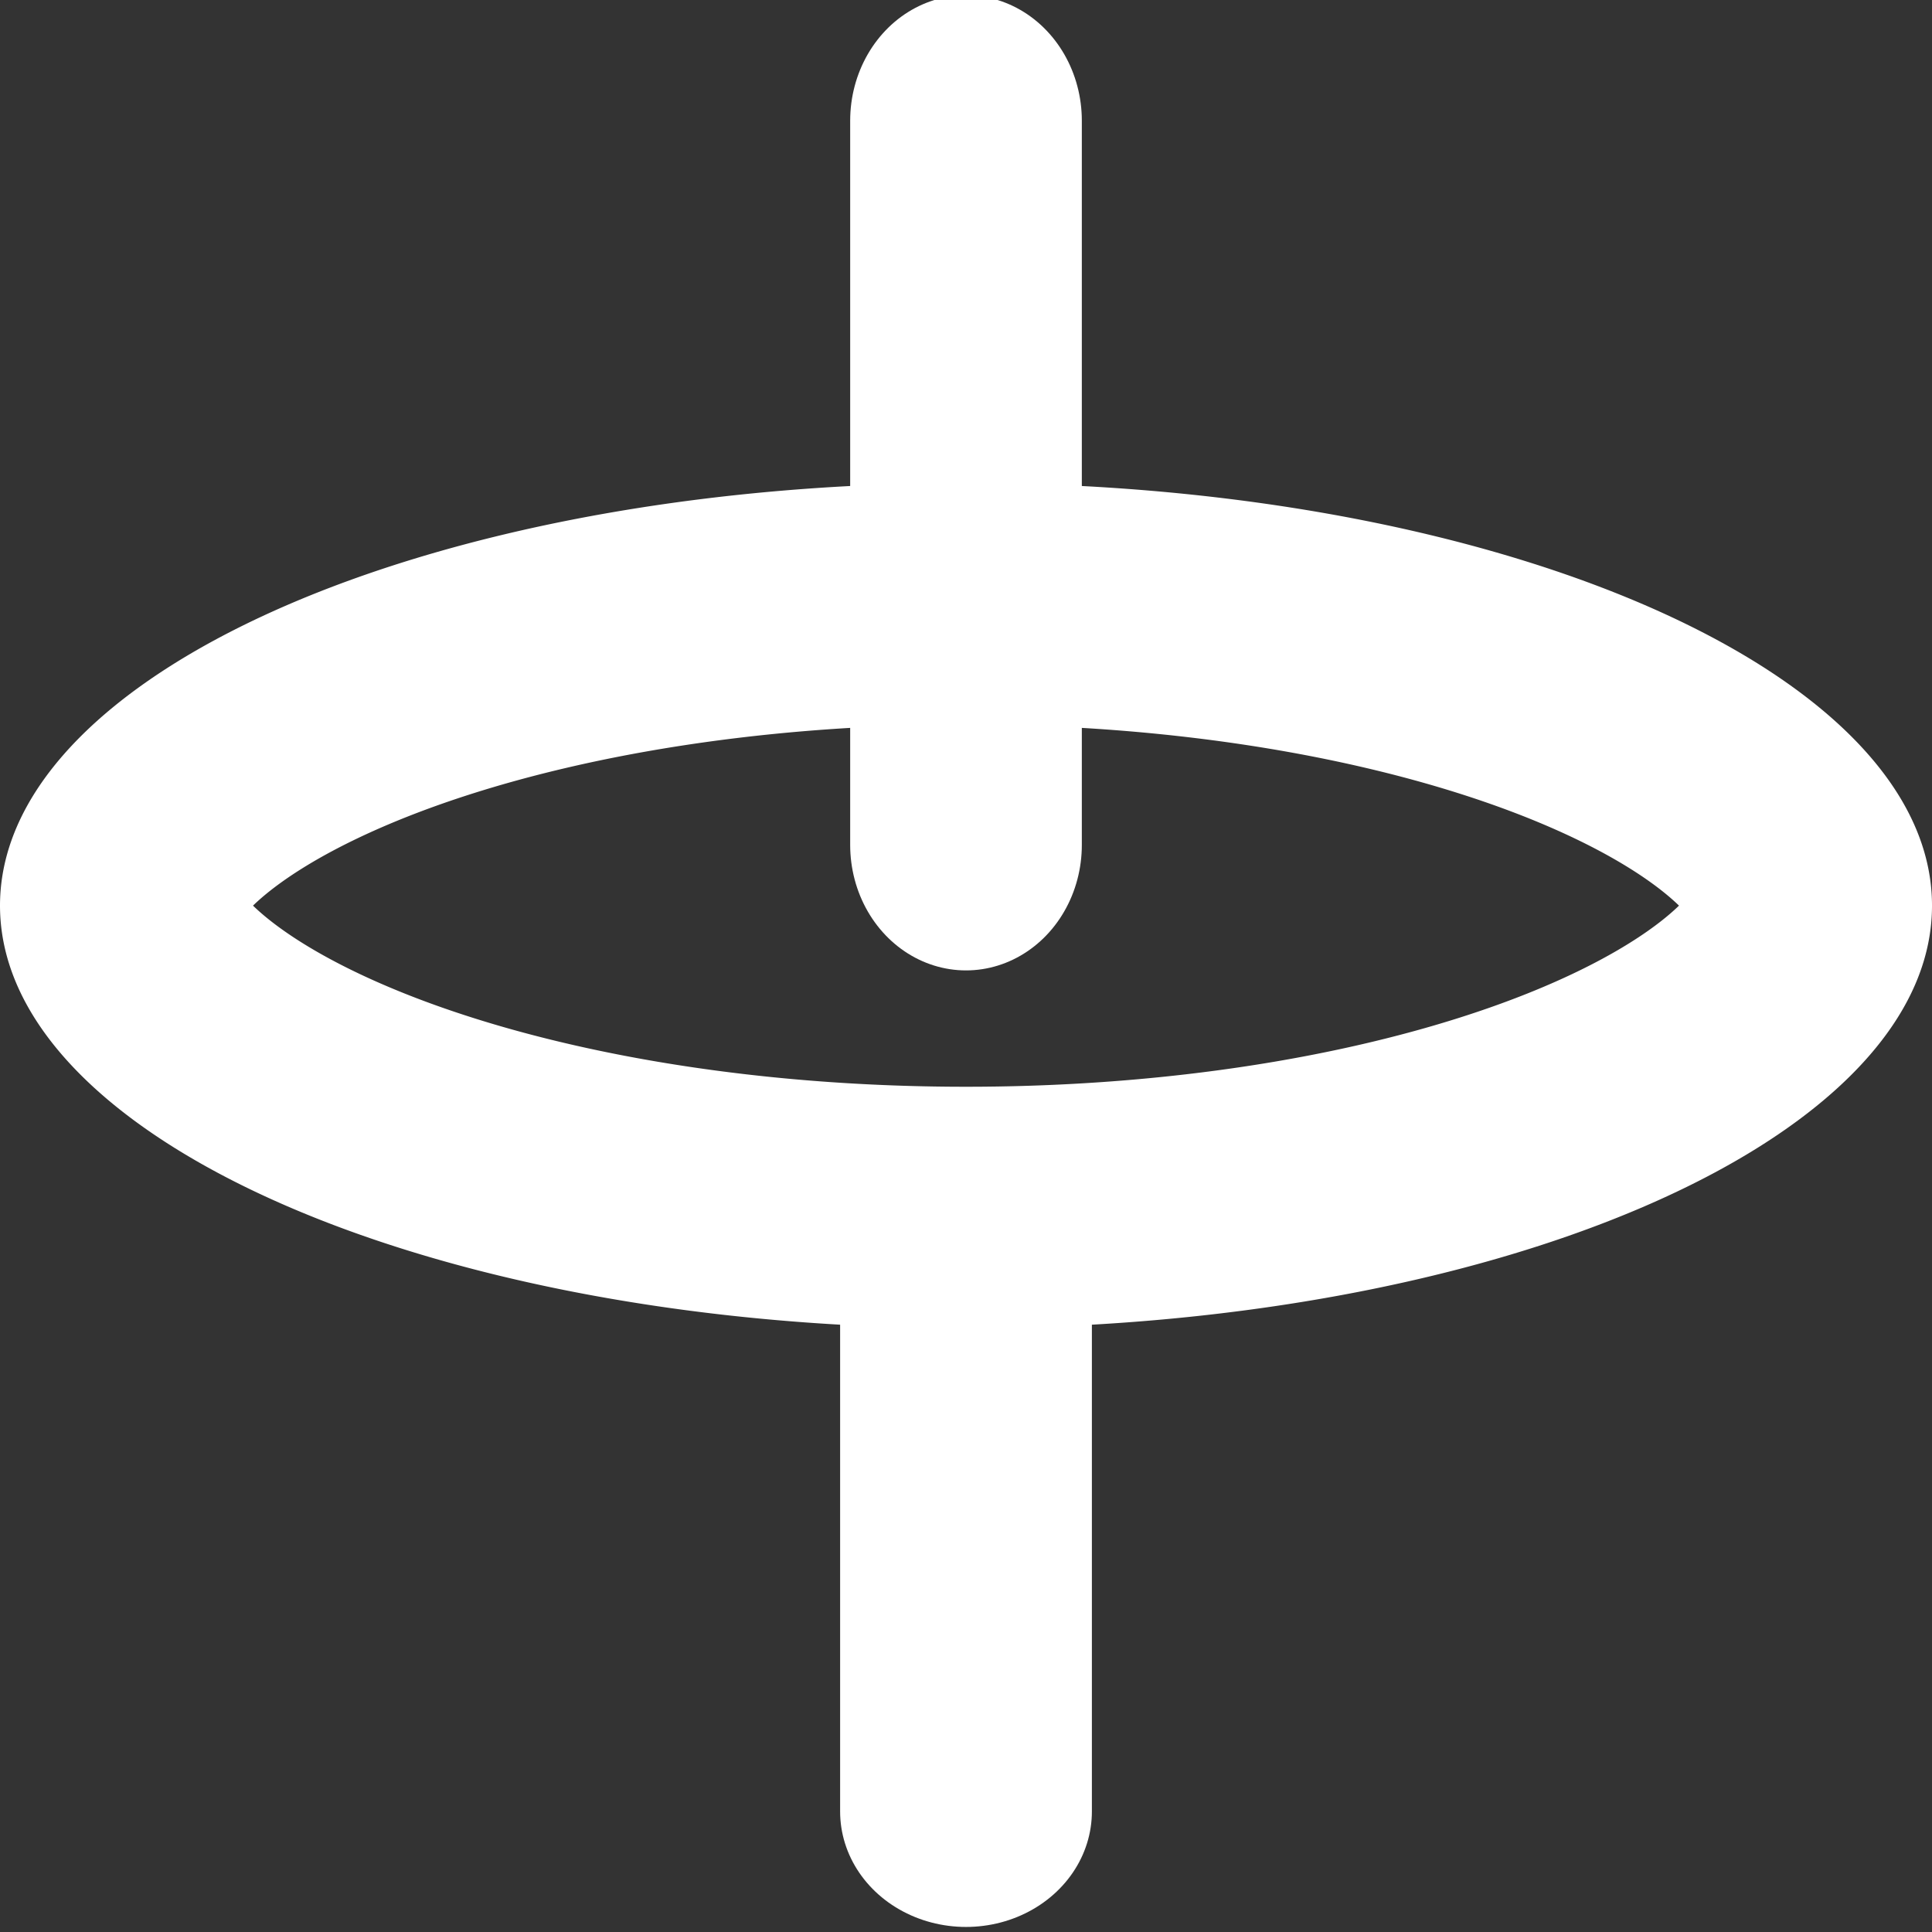 <?xml version="1.0" encoding="UTF-8" standalone="no"?>
<!DOCTYPE svg PUBLIC "-//W3C//DTD SVG 1.1//EN" "http://www.w3.org/Graphics/SVG/1.1/DTD/svg11.dtd">
<svg width="100%" height="100%" viewBox="0 0 512 512" version="1.1" xmlns="http://www.w3.org/2000/svg" xmlns:xlink="http://www.w3.org/1999/xlink" xml:space="preserve" xmlns:serif="http://www.serif.com/" style="fill-rule:evenodd;clip-rule:evenodd;stroke-linecap:round;stroke-linejoin:round;stroke-miterlimit:1.5;">
    <rect x="0" y="0" width="512" height="512" fill="#333333" stroke="none"/>
    <g id="cymbal">
        <g transform="matrix(1,0,0,1.4,0,-364.8)">
            <path d="M256.828,352L257.655,352.002L258.481,352.004L259.307,352.007L260.132,352.01L260.956,352.015L261.78,352.02L262.603,352.026L263.426,352.033L264.248,352.041L265.069,352.049L265.89,352.059L266.709,352.069L267.529,352.08L268.347,352.092L269.165,352.104L269.983,352.118L270.799,352.132L271.615,352.147L272.431,352.162L273.245,352.179L274.059,352.196L274.872,352.215L275.685,352.233L276.496,352.253L277.308,352.274L278.118,352.295L278.928,352.317L279.736,352.34L280.545,352.364L281.352,352.388L282.159,352.413L282.965,352.439L283.77,352.466L284.575,352.494L285.379,352.522L286.182,352.551L286.984,352.581L287.785,352.612L288.586,352.643L289.386,352.675L290.185,352.708L290.984,352.742L291.782,352.777L292.578,352.812L293.375,352.848L294.17,352.885L294.964,352.922L295.758,352.961L296.551,353L297.343,353.04L298.135,353.08L298.925,353.122L299.715,353.164L300.504,353.207L301.292,353.25L302.079,353.295L302.865,353.34L303.651,353.386L304.435,353.433L305.219,353.48L306.002,353.528L306.784,353.577L307.566,353.627L308.346,353.677L309.126,353.728L309.904,353.78L310.682,353.832L311.459,353.886L312.235,353.94L313.011,353.995L313.785,354.05L314.558,354.106L315.331,354.163L316.102,354.221L316.873,354.279L317.643,354.339L318.412,354.398L319.18,354.459L319.947,354.52L320.713,354.582L321.478,354.645L322.242,354.709L323.006,354.773L323.768,354.838L324.53,354.904L325.29,354.97L326.05,355.037L326.808,355.105L327.566,355.173L328.323,355.243L329.078,355.312L329.833,355.383L330.587,355.454L331.34,355.526L332.091,355.599L332.842,355.673L333.592,355.747L334.341,355.822L335.089,355.897L335.836,355.973L336.581,356.05L337.326,356.128L338.07,356.206L338.813,356.285L339.555,356.365L340.295,356.445L341.035,356.526L341.774,356.608L342.511,356.691L343.248,356.774L343.983,356.858L344.718,356.942L345.451,357.027L346.184,357.113L346.915,357.2L347.645,357.287L348.375,357.375L349.103,357.464L349.83,357.553L350.556,357.643L351.281,357.733L352.004,357.825L352.727,357.917L353.449,358.009L354.169,358.102L354.889,358.196L355.607,358.291L356.324,358.386L357.04,358.482L357.755,358.579L358.469,358.676L359.181,358.774L359.893,358.872L360.603,358.972L361.313,359.072L362.021,359.172L362.728,359.273L363.434,359.375L364.138,359.478L364.842,359.581L365.544,359.684L366.245,359.789L366.945,359.894L367.644,360L368.342,360.106L369.038,360.213L369.734,360.321L370.428,360.429L371.121,360.538L371.812,360.647L372.503,360.757L373.192,360.868L373.88,360.98L374.567,361.092L375.253,361.204L375.937,361.318L376.62,361.432L377.302,361.546L377.983,361.662L378.662,361.777L379.341,361.894L380.018,362.011L380.693,362.129L381.368,362.247L382.041,362.366L382.713,362.485L383.384,362.606L384.053,362.726L384.721,362.848L385.388,362.97L386.054,363.092L386.718,363.215L387.381,363.339L388.043,363.464L388.703,363.589L389.362,363.714L390.02,363.841L390.677,363.967L391.332,364.095L391.986,364.223L392.638,364.352L393.29,364.481L393.94,364.611L394.588,364.741L395.235,364.872L395.881,365.004L396.526,365.136L397.169,365.269L397.811,365.402L398.451,365.536L399.09,365.671L399.728,365.806L400.365,365.941L401,366.078L401.633,366.215L402.266,366.352L402.896,366.49L403.526,366.629L404.154,366.768L404.781,366.908L405.406,367.048L406.03,367.189L406.652,367.33L407.273,367.472L407.893,367.615L408.511,367.758L409.128,367.902L409.744,368.046L410.358,368.191L410.97,368.336L411.581,368.482L412.191,368.629L412.799,368.776L413.406,368.924L414.011,369.072L414.615,369.221L415.217,369.37L415.818,369.52L416.418,369.67L417.016,369.821L417.612,369.973L418.207,370.125L418.8,370.278L419.392,370.431L419.983,370.585L420.572,370.739L421.16,370.894L421.746,371.049L422.33,371.205L422.913,371.361L423.494,371.518L424.074,371.676L424.653,371.834L425.23,371.992L425.805,372.151L426.379,372.311L426.951,372.471L427.522,372.632L428.091,372.793L428.659,372.955L429.225,373.117L429.789,373.28L430.352,373.443L430.914,373.607L431.473,373.771L432.032,373.936L432.588,374.101L433.143,374.267L433.697,374.434L434.249,374.6L434.799,374.768L435.347,374.936L435.895,375.104L436.44,375.273L436.984,375.443L437.526,375.612L438.067,375.783L438.606,375.954L439.143,376.125L439.679,376.297L440.213,376.47L440.745,376.643L441.276,376.816L441.805,376.99L442.333,377.165L442.858,377.34L443.383,377.515L443.905,377.691L444.426,377.867L444.945,378.044L445.463,378.222L445.979,378.399L446.493,378.578L447.005,378.757L447.516,378.936L448.025,379.116L448.532,379.296L449.038,379.477L449.542,379.658L450.044,379.84L450.545,380.022L451.043,380.205L451.54,380.388L452.036,380.571L452.529,380.755L453.021,380.94L453.511,381.125L454,381.31L454.487,381.496L454.971,381.683L455.455,381.87L455.936,382.057L456.416,382.245L456.893,382.433L457.37,382.622L457.844,382.811L458.316,383L458.787,383.19L459.256,383.381L459.723,383.572L460.189,383.763L460.652,383.955L461.114,384.147L461.574,384.34L462.032,384.533L462.489,384.727L462.943,384.921L463.396,385.116L463.847,385.311L464.296,385.506L464.743,385.702L465.188,385.898L465.632,386.095L466.074,386.292L466.513,386.49L466.951,386.688L467.388,386.886L467.822,387.085L468.254,387.284L468.685,387.484L469.113,387.684L469.54,387.885L469.965,388.086L470.388,388.287L470.809,388.489L471.229,388.691L471.646,388.894L472.061,389.097L472.475,389.301L472.887,389.504L473.296,389.709L473.704,389.914L474.11,390.119L474.514,390.324L474.916,390.53L475.316,390.737L475.714,390.943L476.11,391.151L476.505,391.358L476.897,391.566L477.288,391.775L477.676,391.983L478.062,392.193L478.447,392.402L478.829,392.612L479.21,392.823L479.589,393.033L479.965,393.245L480.34,393.456L480.712,393.668L481.083,393.88L481.452,394.093L481.818,394.306L482.183,394.52L482.546,394.734L482.906,394.948L483.265,395.162L483.622,395.377L483.976,395.593L484.329,395.809L484.679,396.025L485.028,396.241L485.374,396.458L485.719,396.676L486.061,396.893L486.401,397.111L486.739,397.33L487.076,397.548L487.41,397.767L487.742,397.987L488.072,398.207L488.4,398.427L488.726,398.648L489.049,398.868L489.371,399.09L489.691,399.311L490.008,399.533L490.324,399.756L490.637,399.979L490.948,400.202L491.257,400.425L491.564,400.649L491.869,400.873L492.172,401.097L492.472,401.322L492.771,401.547L493.067,401.773L493.361,401.999L493.653,402.225L493.943,402.451L494.231,402.678L494.517,402.905L494.8,403.133L495.081,403.361L495.361,403.589L495.638,403.818L495.912,404.046L496.185,404.276L496.455,404.505L496.724,404.735L496.99,404.965L497.254,405.196L497.515,405.427L497.775,405.658L498.032,405.889L498.287,406.121L498.54,406.353L498.791,406.586L499.039,406.818L499.285,407.051L499.529,407.285L499.771,407.518L500.01,407.752L500.248,407.987L500.483,408.221L500.715,408.456L500.946,408.692L501.174,408.927L501.4,409.163L501.624,409.399L501.845,409.636L502.065,409.872L502.282,410.109L502.496,410.347L502.709,410.584L502.919,410.822L503.126,411.061L503.332,411.299L503.535,411.538L503.736,411.777L503.935,412.017L504.131,412.256L504.325,412.496L504.516,412.737L504.706,412.977L504.893,413.218L505.077,413.459L505.26,413.701L505.44,413.942L505.617,414.184L505.793,414.426L505.966,414.669L506.136,414.912L506.305,415.155L506.47,415.398L506.634,415.642L506.795,415.886L506.954,416.13L507.11,416.374L507.264,416.619L507.416,416.864L507.565,417.109L507.712,417.355L507.856,417.6L507.999,417.846L508.138,418.093L508.275,418.339L508.41,418.586L508.543,418.833L508.673,419.08L508.8,419.328L508.925,419.576L509.048,419.824L509.168,420.072L509.286,420.32L509.402,420.569L509.514,420.818L509.625,421.068L509.733,421.317L509.839,421.567L509.942,421.817L510.042,422.067L510.14,422.318L510.236,422.568L510.329,422.819L510.42,423.07L510.508,423.322L510.594,423.573L510.677,423.825L510.758,424.077L510.836,424.33L510.912,424.582L510.985,424.835L511.056,425.088L511.124,425.341L511.19,425.595L511.253,425.849L511.314,426.102L511.372,426.357L511.427,426.611L511.48,426.865L511.531,427.12L511.578,427.375L511.624,427.63L511.667,427.886L511.707,428.141L511.745,428.397L511.78,428.653L511.812,428.91L511.842,429.166L511.869,429.423L511.894,429.679L511.916,429.937L511.936,430.194L511.953,430.451L511.967,430.709L511.979,430.967L511.988,431.225L511.995,431.483L511.999,431.741L512,432L511.999,432.259L511.995,432.517L511.988,432.775L511.979,433.033L511.967,433.291L511.953,433.549L511.936,433.806L511.916,434.063L511.894,434.321L511.869,434.577L511.842,434.834L511.812,435.09L511.78,435.347L511.745,435.603L511.707,435.859L511.667,436.114L511.624,436.37L511.578,436.625L511.531,436.88L511.48,437.135L511.427,437.389L511.372,437.643L511.314,437.898L511.253,438.151L511.19,438.405L511.124,438.659L511.056,438.912L510.985,439.165L510.912,439.418L510.836,439.67L510.758,439.923L510.677,440.175L510.594,440.427L510.508,440.678L510.42,440.93L510.329,441.181L510.236,441.432L510.14,441.682L510.042,441.933L509.942,442.183L509.839,442.433L509.733,442.683L509.625,442.932L509.514,443.182L509.402,443.431L509.286,443.68L509.168,443.928L509.048,444.176L508.925,444.424L508.8,444.672L508.673,444.92L508.543,445.167L508.41,445.414L508.275,445.661L508.138,445.907L507.999,446.154L507.856,446.4L507.712,446.645L507.565,446.891L507.416,447.136L507.264,447.381L507.11,447.626L506.954,447.87L506.795,448.114L506.634,448.358L506.47,448.602L506.305,448.845L506.136,449.088L505.966,449.331L505.793,449.574L505.617,449.816L505.44,450.058L505.26,450.299L505.077,450.541L504.893,450.782L504.706,451.023L504.516,451.263L504.325,451.504L504.131,451.744L503.935,451.983L503.736,452.223L503.535,452.462L503.332,452.701L503.126,452.939L502.919,453.178L502.709,453.416L502.496,453.653L502.282,453.891L502.065,454.128L501.845,454.364L501.624,454.601L501.4,454.837L501.174,455.073L500.946,455.308L500.715,455.544L500.483,455.779L500.248,456.013L500.01,456.248L499.771,456.482L499.529,456.715L499.285,456.949L499.039,457.182L498.791,457.414L498.54,457.647L498.287,457.879L498.032,458.111L497.775,458.342L497.515,458.573L497.254,458.804L496.99,459.035L496.724,459.265L496.455,459.495L496.185,459.724L495.912,459.954L495.638,460.182L495.361,460.411L495.081,460.639L494.8,460.867L494.517,461.095L494.231,461.322L493.943,461.549L493.653,461.775L493.361,462.001L493.067,462.227L492.771,462.453L492.472,462.678L492.172,462.903L491.869,463.127L491.564,463.351L491.257,463.575L490.948,463.798L490.637,464.021L490.324,464.244L490.008,464.467L489.691,464.689L489.371,464.91L489.049,465.132L488.726,465.352L488.4,465.573L488.072,465.793L487.742,466.013L487.41,466.233L487.076,466.452L486.739,466.67L486.401,466.889L486.061,467.107L485.719,467.324L485.374,467.542L485.028,467.759L484.679,467.975L484.329,468.191L483.976,468.407L483.622,468.623L483.265,468.838L482.906,469.052L482.546,469.266L482.183,469.48L481.818,469.694L481.452,469.907L481.083,470.12L480.712,470.332L480.34,470.544L479.965,470.755L479.589,470.967L479.21,471.177L478.829,471.388L478.447,471.598L478.062,471.807L477.676,472.017L477.288,472.225L476.897,472.434L476.505,472.642L476.11,472.849L475.714,473.057L475.316,473.263L474.916,473.47L474.514,473.676L474.11,473.881L473.704,474.086L473.296,474.291L472.887,474.496L472.475,474.699L472.061,474.903L471.646,475.106L471.229,475.309L470.809,475.511L470.388,475.713L469.965,475.914L469.54,476.115L469.113,476.316L468.685,476.516L468.254,476.716L467.822,476.915L467.388,477.114L466.951,477.312L466.513,477.51L466.074,477.708L465.632,477.905L465.188,478.102L464.743,478.298L464.296,478.494L463.847,478.689L463.396,478.884L462.943,479.079L462.489,479.273L462.032,479.467L461.574,479.66L461.114,479.853L460.652,480.045L460.189,480.237L459.723,480.428L459.256,480.619L458.787,480.81L458.316,481L457.844,481.189L457.37,481.378L456.893,481.567L456.416,481.755L455.936,481.943L455.455,482.13L454.971,482.317L454.487,482.504L454,482.69L453.511,482.875L453.021,483.06L452.529,483.245L452.036,483.429L451.54,483.612L451.043,483.795L450.545,483.978L450.044,484.16L449.542,484.342L449.038,484.523L448.532,484.704L448.025,484.884L447.516,485.064L447.005,485.243L446.493,485.422L445.979,485.601L445.463,485.778L444.945,485.956L444.426,486.133L443.905,486.309L443.383,486.485L442.858,486.66L442.333,486.835L441.805,487.01L441.276,487.184L440.745,487.357L440.213,487.53L439.679,487.703L439.143,487.875L438.606,488.046L438.067,488.217L437.526,488.388L436.984,488.557L436.44,488.727L435.895,488.896L435.347,489.064L434.799,489.232L434.249,489.4L433.697,489.566L433.143,489.733L432.588,489.899L432.032,490.064L431.473,490.229L430.914,490.393L430.352,490.557L429.789,490.72L429.225,490.883L428.659,491.045L428.091,491.207L427.522,491.368L426.951,491.529L426.379,491.689L425.805,491.849L425.23,492.008L424.653,492.166L424.074,492.324L423.494,492.482L422.913,492.639L422.33,492.795L421.746,492.951L421.16,493.106L420.572,493.261L419.983,493.415L419.392,493.569L418.8,493.722L418.207,493.875L417.612,494.027L417.016,494.179L416.418,494.33L415.818,494.48L415.217,494.63L414.615,494.779L414.011,494.928L413.406,495.076L412.799,495.224L412.191,495.371L411.581,495.518L410.97,495.664L410.358,495.809L409.744,495.954L409.128,496.098L408.511,496.242L407.893,496.385L407.273,496.528L406.652,496.67L406.03,496.811L405.406,496.952L404.781,497.092L404.154,497.232L403.526,497.371L402.896,497.51L402.266,497.648L401.633,497.785L401,497.922L400.365,498.059L399.728,498.194L399.09,498.329L398.451,498.464L397.811,498.598L397.169,498.731L396.526,498.864L395.881,498.996L395.235,499.128L394.588,499.259L393.94,499.389L393.29,499.519L392.638,499.648L391.986,499.777L391.332,499.905L390.677,500.033L390.02,500.159L389.362,500.286L388.703,500.411L388.043,500.536L387.381,500.661L386.718,500.785L386.054,500.908L385.388,501.03L384.721,501.152L384.053,501.274L383.384,501.394L382.713,501.515L382.041,501.634L381.368,501.753L380.693,501.871L380.018,501.989L379.341,502.106L378.662,502.223L377.983,502.338L377.302,502.454L376.62,502.568L375.937,502.682L375.253,502.796L374.567,502.908L373.88,503.02L373.192,503.132L372.503,503.243L371.812,503.353L371.121,503.462L370.428,503.571L369.734,503.679L369.038,503.787L368.342,503.894L367.644,504L366.945,504.106L366.245,504.211L365.544,504.316L364.842,504.419L364.138,504.522L363.434,504.625L362.728,504.727L362.021,504.828L361.313,504.928L360.603,505.028L359.893,505.128L359.181,505.226L358.469,505.324L357.755,505.421L357.04,505.518L356.324,505.614L355.607,505.709L354.889,505.804L354.169,505.898L353.449,505.991L352.727,506.083L352.004,506.175L351.281,506.267L350.556,506.357L349.83,506.447L349.103,506.536L348.375,506.625L347.645,506.713L346.915,506.8L346.184,506.887L345.451,506.973L344.718,507.058L343.983,507.142L343.248,507.226L342.511,507.309L341.774,507.392L341.035,507.474L340.295,507.555L339.555,507.635L338.813,507.715L338.07,507.794L337.326,507.872L336.581,507.95L335.836,508.027L335.089,508.103L334.341,508.178L333.592,508.253L332.842,508.327L332.091,508.401L331.34,508.474L330.587,508.546L329.833,508.617L329.078,508.688L328.323,508.757L327.566,508.827L326.808,508.895L326.05,508.963L325.29,509.03L324.53,509.096L323.768,509.162L323.006,509.227L322.242,509.291L321.478,509.355L320.713,509.418L319.947,509.48L319.18,509.541L318.412,509.602L317.643,509.661L316.873,509.721L316.102,509.779L315.331,509.837L314.558,509.894L313.785,509.95L313.011,510.005L312.235,510.06L311.459,510.114L310.682,510.168L309.904,510.22L309.126,510.272L308.346,510.323L307.566,510.373L306.784,510.423L306.002,510.472L305.219,510.52L304.435,510.567L303.651,510.614L302.865,510.66L302.079,510.705L301.292,510.75L300.504,510.793L299.715,510.836L298.925,510.878L298.135,510.92L297.343,510.96L296.551,511L295.758,511.039L294.964,511.078L294.17,511.115L293.375,511.152L292.578,511.188L291.782,511.223L290.984,511.258L290.185,511.292L289.386,511.325L288.586,511.357L287.785,511.388L286.984,511.419L286.182,511.449L285.379,511.478L284.575,511.506L283.77,511.534L282.965,511.561L282.159,511.587L281.352,511.612L280.545,511.636L279.736,511.66L278.928,511.683L278.118,511.705L277.308,511.726L276.496,511.747L275.685,511.767L274.872,511.785L274.059,511.804L273.245,511.821L272.431,511.838L271.615,511.853L270.799,511.868L269.983,511.882L269.165,511.896L268.347,511.908L267.529,511.92L266.709,511.931L265.89,511.941L265.069,511.951L264.248,511.959L263.426,511.967L262.603,511.974L261.78,511.98L260.956,511.985L260.132,511.99L259.307,511.993L258.481,511.996L257.655,511.998L256.828,512L256,512L255.172,512L254.345,511.998L253.519,511.996L252.693,511.993L251.868,511.99L251.044,511.985L250.22,511.98L249.397,511.974L248.574,511.967L247.752,511.959L246.931,511.951L246.11,511.941L245.291,511.931L244.471,511.92L243.653,511.908L242.835,511.896L242.017,511.882L241.201,511.868L240.385,511.853L239.569,511.838L238.755,511.821L237.941,511.804L237.128,511.785L236.315,511.767L235.504,511.747L234.692,511.726L233.882,511.705L233.072,511.683L232.264,511.66L231.455,511.636L230.648,511.612L229.841,511.587L229.035,511.561L228.23,511.534L227.425,511.506L226.621,511.478L225.818,511.449L225.016,511.419L224.215,511.388L223.414,511.357L222.614,511.325L221.815,511.292L221.016,511.258L220.218,511.223L219.422,511.188L218.625,511.152L217.83,511.115L217.036,511.078L216.242,511.039L215.449,511L214.657,510.96L213.865,510.92L213.075,510.878L212.285,510.836L211.496,510.793L210.708,510.75L209.921,510.705L209.135,510.66L208.349,510.614L207.565,510.567L206.781,510.52L205.998,510.472L205.216,510.423L204.434,510.373L203.654,510.323L202.874,510.272L202.096,510.22L201.318,510.168L200.541,510.114L199.765,510.06L198.989,510.005L198.215,509.95L197.442,509.894L196.669,509.837L195.898,509.779L195.127,509.721L194.357,509.661L193.588,509.602L192.82,509.541L192.053,509.48L191.287,509.418L190.522,509.355L189.758,509.291L188.994,509.227L188.232,509.162L187.47,509.096L186.71,509.03L185.95,508.963L185.192,508.895L184.434,508.827L183.677,508.757L182.922,508.688L182.167,508.617L181.413,508.546L180.66,508.474L179.909,508.401L179.158,508.327L178.408,508.253L177.659,508.178L176.911,508.103L176.164,508.027L175.419,507.95L174.674,507.872L173.93,507.794L173.187,507.715L172.445,507.635L171.705,507.555L170.965,507.474L170.226,507.392L169.489,507.309L168.752,507.226L168.017,507.142L167.282,507.058L166.549,506.973L165.816,506.887L165.085,506.8L164.355,506.713L163.625,506.625L162.897,506.536L162.17,506.447L161.444,506.357L160.719,506.267L159.996,506.175L159.273,506.083L158.551,505.991L157.831,505.898L157.111,505.804L156.393,505.709L155.676,505.614L154.96,505.518L154.245,505.421L153.531,505.324L152.819,505.226L152.107,505.128L151.397,505.028L150.687,504.928L149.979,504.828L149.272,504.727L148.566,504.625L147.862,504.522L147.158,504.419L146.456,504.316L145.755,504.211L145.055,504.106L144.356,504L143.658,503.894L142.962,503.787L142.266,503.679L141.572,503.571L140.879,503.462L140.188,503.353L139.497,503.243L138.808,503.132L138.12,503.02L137.433,502.908L136.747,502.796L136.063,502.682L135.38,502.568L134.698,502.454L134.017,502.338L133.338,502.223L132.659,502.106L131.982,501.989L131.307,501.871L130.632,501.753L129.959,501.634L129.287,501.515L128.616,501.394L127.947,501.274L127.279,501.152L126.612,501.03L125.946,500.908L125.282,500.785L124.619,500.661L123.957,500.536L123.297,500.411L122.638,500.286L121.98,500.159L121.323,500.033L120.668,499.905L120.014,499.777L119.362,499.648L118.71,499.519L118.06,499.389L117.412,499.259L116.765,499.128L116.119,498.996L115.474,498.864L114.831,498.731L114.189,498.598L113.549,498.464L112.91,498.329L112.272,498.194L111.635,498.059L111,497.922L110.367,497.785L109.734,497.648L109.104,497.51L108.474,497.371L107.846,497.232L107.219,497.092L106.594,496.952L105.97,496.811L105.348,496.67L104.727,496.528L104.107,496.385L103.489,496.242L102.872,496.098L102.256,495.954L101.642,495.809L101.03,495.664L100.419,495.518L99.809,495.371L99.201,495.224L98.594,495.076L97.989,494.928L97.385,494.779L96.783,494.63L96.182,494.48L95.582,494.33L94.984,494.179L94.388,494.027L93.793,493.875L93.2,493.722L92.608,493.569L92.017,493.415L91.428,493.261L90.84,493.106L90.254,492.951L89.67,492.795L89.087,492.639L88.506,492.482L87.926,492.324L87.347,492.166L86.77,492.008L86.195,491.849L85.621,491.689L85.049,491.529L84.478,491.368L83.909,491.207L83.341,491.045L82.775,490.883L82.211,490.72L81.648,490.557L81.086,490.393L80.527,490.229L79.968,490.064L79.412,489.899L78.857,489.733L78.303,489.566L77.751,489.4L77.201,489.232L76.653,489.064L76.105,488.896L75.56,488.727L75.016,488.557L74.474,488.388L73.933,488.217L73.394,488.046L72.857,487.875L72.321,487.703L71.787,487.53L71.255,487.357L70.724,487.184L70.195,487.01L69.667,486.835L69.142,486.66L68.617,486.485L68.095,486.309L67.574,486.133L67.055,485.956L66.537,485.778L66.021,485.601L65.507,485.422L64.995,485.243L64.484,485.064L63.975,484.884L63.468,484.704L62.962,484.523L62.458,484.342L61.956,484.16L61.455,483.978L60.957,483.795L60.46,483.612L59.964,483.429L59.471,483.245L58.979,483.06L58.489,482.875L58,482.69L57.513,482.504L57.029,482.317L56.545,482.13L56.064,481.943L55.584,481.755L55.107,481.567L54.63,481.378L54.156,481.189L53.684,481L53.213,480.81L52.744,480.619L52.277,480.428L51.811,480.237L51.348,480.045L50.886,479.853L50.426,479.66L49.968,479.467L49.511,479.273L49.057,479.079L48.604,478.884L48.153,478.689L47.704,478.494L47.257,478.298L46.812,478.102L46.368,477.905L45.926,477.708L45.487,477.51L45.049,477.312L44.612,477.114L44.178,476.915L43.746,476.716L43.315,476.516L42.887,476.316L42.46,476.115L42.035,475.914L41.612,475.713L41.191,475.511L40.771,475.309L40.354,475.106L39.939,474.903L39.525,474.699L39.113,474.496L38.704,474.291L38.296,474.086L37.89,473.881L37.486,473.676L37.084,473.47L36.684,473.263L36.286,473.057L35.89,472.849L35.495,472.642L35.103,472.434L34.712,472.225L34.324,472.017L33.938,471.807L33.553,471.598L33.171,471.388L32.79,471.177L32.411,470.967L32.035,470.755L31.66,470.544L31.288,470.332L30.917,470.12L30.548,469.907L30.182,469.694L29.817,469.48L29.454,469.266L29.094,469.052L28.735,468.838L28.378,468.623L28.024,468.407L27.671,468.191L27.321,467.975L26.972,467.759L26.626,467.542L26.281,467.324L25.939,467.107L25.599,466.889L25.261,466.67L24.924,466.452L24.59,466.233L24.258,466.013L23.928,465.793L23.6,465.573L23.274,465.352L22.951,465.132L22.629,464.91L22.309,464.689L21.992,464.467L21.676,464.244L21.363,464.021L21.052,463.798L20.743,463.575L20.436,463.351L20.131,463.127L19.828,462.903L19.528,462.678L19.229,462.453L18.933,462.227L18.639,462.001L18.347,461.775L18.057,461.549L17.769,461.322L17.483,461.095L17.2,460.867L16.919,460.639L16.639,460.411L16.362,460.182L16.088,459.954L15.815,459.724L15.545,459.495L15.276,459.265L15.01,459.035L14.746,458.804L14.485,458.573L14.225,458.342L13.968,458.111L13.713,457.879L13.46,457.647L13.209,457.414L12.961,457.182L12.715,456.949L12.471,456.715L12.229,456.482L11.99,456.248L11.752,456.013L11.517,455.779L11.285,455.544L11.054,455.308L10.826,455.073L10.6,454.837L10.376,454.601L10.155,454.364L9.935,454.128L9.718,453.891L9.504,453.653L9.291,453.416L9.081,453.178L8.874,452.939L8.668,452.701L8.465,452.462L8.264,452.223L8.065,451.983L7.869,451.744L7.675,451.504L7.484,451.263L7.294,451.023L7.107,450.782L6.923,450.541L6.74,450.299L6.56,450.058L6.383,449.816L6.207,449.574L6.034,449.331L5.864,449.088L5.695,448.845L5.53,448.602L5.366,448.358L5.205,448.114L5.046,447.87L4.89,447.626L4.736,447.381L4.584,447.136L4.435,446.891L4.288,446.645L4.144,446.4L4.001,446.154L3.862,445.907L3.725,445.661L3.59,445.414L3.457,445.167L3.327,444.92L3.2,444.672L3.075,444.424L2.952,444.176L2.832,443.928L2.714,443.68L2.598,443.431L2.486,443.182L2.375,442.932L2.267,442.683L2.161,442.433L2.058,442.183L1.958,441.933L1.86,441.682L1.764,441.432L1.671,441.181L1.58,440.93L1.492,440.678L1.406,440.427L1.323,440.175L1.242,439.923L1.164,439.67L1.088,439.418L1.015,439.165L0.944,438.912L0.876,438.659L0.81,438.405L0.747,438.151L0.686,437.898L0.628,437.643L0.573,437.389L0.52,437.135L0.469,436.88L0.422,436.625L0.376,436.37L0.333,436.114L0.293,435.859L0.255,435.603L0.22,435.347L0.188,435.09L0.158,434.834L0.131,434.577L0.106,434.321L0.084,434.063L0.064,433.806L0.047,433.549L0.033,433.291L0.021,433.033L0.012,432.775L0.005,432.517L0.001,432.259L0,432L0.001,431.741L0.005,431.483L0.012,431.225L0.021,430.967L0.033,430.709L0.047,430.451L0.064,430.194L0.084,429.937L0.106,429.679L0.131,429.423L0.158,429.166L0.188,428.91L0.22,428.653L0.255,428.397L0.293,428.141L0.333,427.886L0.376,427.63L0.422,427.375L0.469,427.12L0.52,426.865L0.573,426.611L0.628,426.357L0.686,426.102L0.747,425.849L0.81,425.595L0.876,425.341L0.944,425.088L1.015,424.835L1.088,424.582L1.164,424.33L1.242,424.077L1.323,423.825L1.406,423.573L1.492,423.322L1.58,423.07L1.671,422.819L1.764,422.568L1.86,422.318L1.958,422.067L2.058,421.817L2.161,421.567L2.267,421.317L2.375,421.068L2.486,420.818L2.598,420.569L2.714,420.32L2.832,420.072L2.952,419.824L3.075,419.576L3.2,419.328L3.327,419.08L3.457,418.833L3.59,418.586L3.725,418.339L3.862,418.093L4.001,417.846L4.144,417.6L4.288,417.355L4.435,417.109L4.584,416.864L4.736,416.619L4.89,416.374L5.046,416.13L5.205,415.886L5.366,415.642L5.53,415.398L5.695,415.155L5.864,414.912L6.034,414.669L6.207,414.426L6.383,414.184L6.56,413.942L6.74,413.701L6.923,413.459L7.107,413.218L7.294,412.977L7.484,412.737L7.675,412.496L7.869,412.256L8.065,412.017L8.264,411.777L8.465,411.538L8.668,411.299L8.874,411.061L9.081,410.822L9.291,410.584L9.504,410.347L9.718,410.109L9.935,409.872L10.155,409.636L10.376,409.399L10.6,409.163L10.826,408.927L11.054,408.692L11.285,408.456L11.517,408.221L11.752,407.987L11.99,407.752L12.229,407.518L12.471,407.285L12.715,407.051L12.961,406.818L13.209,406.586L13.46,406.353L13.713,406.121L13.968,405.889L14.225,405.658L14.485,405.427L14.746,405.196L15.01,404.965L15.276,404.735L15.545,404.505L15.815,404.276L16.088,404.046L16.362,403.818L16.639,403.589L16.919,403.361L17.2,403.133L17.483,402.905L17.769,402.678L18.057,402.451L18.347,402.225L18.639,401.999L18.933,401.773L19.229,401.547L19.528,401.322L19.828,401.097L20.131,400.873L20.436,400.649L20.743,400.425L21.052,400.202L21.363,399.979L21.676,399.756L21.992,399.533L22.309,399.311L22.629,399.09L22.951,398.868L23.274,398.648L23.6,398.427L23.928,398.207L24.258,397.987L24.59,397.767L24.924,397.548L25.261,397.33L25.599,397.111L25.939,396.893L26.281,396.676L26.626,396.458L26.972,396.241L27.321,396.025L27.671,395.809L28.024,395.593L28.378,395.377L28.735,395.162L29.094,394.948L29.454,394.734L29.817,394.52L30.182,394.306L30.548,394.093L30.917,393.88L31.288,393.668L31.66,393.456L32.035,393.245L32.411,393.033L32.79,392.823L33.171,392.612L33.553,392.402L33.938,392.193L34.324,391.983L34.712,391.775L35.103,391.566L35.495,391.358L35.89,391.151L36.286,390.943L36.684,390.737L37.084,390.53L37.486,390.324L37.89,390.119L38.296,389.914L38.704,389.709L39.113,389.504L39.525,389.301L39.939,389.097L40.354,388.894L40.771,388.691L41.191,388.489L41.612,388.287L42.035,388.086L42.46,387.885L42.887,387.684L43.315,387.484L43.746,387.284L44.178,387.085L44.612,386.886L45.049,386.688L45.487,386.49L45.926,386.292L46.368,386.095L46.812,385.898L47.257,385.702L47.704,385.506L48.153,385.311L48.604,385.116L49.057,384.921L49.511,384.727L49.968,384.533L50.426,384.34L50.886,384.147L51.348,383.955L51.811,383.763L52.277,383.572L52.744,383.381L53.213,383.19L53.684,383L54.156,382.811L54.63,382.622L55.107,382.433L55.584,382.245L56.064,382.057L56.545,381.87L57.029,381.683L57.513,381.496L58,381.31L58.489,381.125L58.979,380.94L59.471,380.755L59.964,380.571L60.46,380.388L60.957,380.205L61.455,380.022L61.956,379.84L62.458,379.658L62.962,379.477L63.468,379.296L63.975,379.116L64.484,378.936L64.995,378.757L65.507,378.578L66.021,378.399L66.537,378.222L67.055,378.044L67.574,377.867L68.095,377.691L68.617,377.515L69.142,377.34L69.667,377.165L70.195,376.99L70.724,376.816L71.255,376.643L71.787,376.47L72.321,376.297L72.857,376.125L73.394,375.954L73.933,375.783L74.474,375.612L75.016,375.443L75.56,375.273L76.105,375.104L76.653,374.936L77.201,374.768L77.751,374.6L78.303,374.434L78.857,374.267L79.412,374.101L79.968,373.936L80.527,373.771L81.086,373.607L81.648,373.443L82.211,373.28L82.775,373.117L83.341,372.955L83.909,372.793L84.478,372.632L85.049,372.471L85.621,372.311L86.195,372.151L86.77,371.992L87.347,371.834L87.926,371.676L88.506,371.518L89.087,371.361L89.67,371.205L90.254,371.049L90.84,370.894L91.428,370.739L92.017,370.585L92.608,370.431L93.2,370.278L93.793,370.125L94.388,369.973L94.984,369.821L95.582,369.67L96.182,369.52L96.783,369.37L97.385,369.221L97.989,369.072L98.594,368.924L99.201,368.776L99.809,368.629L100.419,368.482L101.03,368.336L101.642,368.191L102.256,368.046L102.872,367.902L103.489,367.758L104.107,367.615L104.727,367.472L105.348,367.33L105.97,367.189L106.594,367.048L107.219,366.908L107.846,366.768L108.474,366.629L109.104,366.49L109.734,366.352L110.367,366.215L111,366.078L111.635,365.941L112.272,365.806L112.91,365.671L113.549,365.536L114.189,365.402L114.831,365.269L115.474,365.136L116.119,365.004L116.765,364.872L117.412,364.741L118.06,364.611L118.71,364.481L119.362,364.352L120.014,364.223L120.668,364.095L121.323,363.967L121.98,363.841L122.638,363.714L123.297,363.589L123.957,363.464L124.619,363.339L125.282,363.215L125.946,363.092L126.612,362.97L127.279,362.848L127.947,362.726L128.616,362.606L129.287,362.485L129.959,362.366L130.632,362.247L131.307,362.129L131.982,362.011L132.659,361.894L133.338,361.777L134.017,361.662L134.698,361.546L135.38,361.432L136.063,361.318L136.747,361.204L137.433,361.092L138.12,360.98L138.808,360.868L139.497,360.757L140.188,360.647L140.879,360.538L141.572,360.429L142.266,360.321L142.962,360.213L143.658,360.106L144.356,360L145.055,359.894L145.755,359.789L146.456,359.684L147.158,359.581L147.862,359.478L148.566,359.375L149.272,359.273L149.979,359.172L150.687,359.072L151.397,358.972L152.107,358.872L152.819,358.774L153.531,358.676L154.245,358.579L154.96,358.482L155.676,358.386L156.393,358.291L157.111,358.196L157.831,358.102L158.551,358.009L159.273,357.917L159.996,357.825L160.719,357.733L161.444,357.643L162.17,357.553L162.897,357.464L163.625,357.375L164.355,357.287L165.085,357.2L165.816,357.113L166.549,357.027L167.282,356.942L168.017,356.858L168.752,356.774L169.489,356.691L170.226,356.608L170.965,356.526L171.705,356.445L172.445,356.365L173.187,356.285L173.93,356.206L174.674,356.128L175.419,356.05L176.164,355.973L176.911,355.897L177.659,355.822L178.408,355.747L179.158,355.673L179.909,355.599L180.66,355.526L181.413,355.454L182.167,355.383L182.922,355.312L183.677,355.243L184.434,355.173L185.192,355.105L185.95,355.037L186.71,354.97L187.47,354.904L188.232,354.838L188.994,354.773L189.758,354.709L190.522,354.645L191.287,354.582L192.053,354.52L192.82,354.459L193.588,354.398L194.357,354.339L195.127,354.279L195.898,354.221L196.669,354.163L197.442,354.106L198.215,354.05L198.989,353.995L199.765,353.94L200.541,353.886L201.318,353.832L202.096,353.78L202.874,353.728L203.654,353.677L204.434,353.627L205.216,353.577L205.998,353.528L206.781,353.48L207.565,353.433L208.349,353.386L209.135,353.34L209.921,353.295L210.708,353.25L211.496,353.207L212.285,353.164L213.075,353.122L213.865,353.08L214.657,353.04L215.449,353L216.242,352.961L217.036,352.922L217.83,352.885L218.625,352.848L219.422,352.812L220.218,352.777L221.016,352.742L221.815,352.708L222.614,352.675L223.414,352.643L224.215,352.612L225.016,352.581L225.818,352.551L226.621,352.522L227.425,352.494L228.23,352.466L229.035,352.439L229.841,352.413L230.648,352.388L231.455,352.364L232.264,352.34L233.072,352.317L233.882,352.295L234.692,352.274L235.504,352.253L236.315,352.233L237.128,352.215L237.941,352.196L238.755,352.179L239.569,352.162L240.385,352.147L241.201,352.132L242.017,352.118L242.835,352.104L243.653,352.092L244.471,352.08L245.291,352.069L246.11,352.059L246.931,352.049L247.752,352.041L248.574,352.033L249.397,352.026L250.22,352.02L251.044,352.015L251.868,352.01L252.693,352.007L253.519,352.004L254.345,352.002L255.172,352L256,352L256.828,352ZM255.261,397.715L254.523,397.716L253.786,397.718L253.049,397.72L252.312,397.723L251.576,397.727L250.841,397.732L250.107,397.738L249.374,397.744L248.64,397.751L247.908,397.758L247.176,397.767L246.445,397.776L245.714,397.786L244.985,397.796L244.256,397.807L243.527,397.819L242.8,397.832L242.072,397.845L241.346,397.859L240.62,397.874L239.895,397.889L239.171,397.906L238.447,397.922L237.725,397.94L237.003,397.958L236.281,397.977L235.561,397.997L234.841,398.017L234.122,398.038L233.403,398.06L232.685,398.082L231.968,398.106L231.253,398.129L230.537,398.154L229.822,398.179L229.109,398.205L228.396,398.232L227.684,398.259L226.972,398.287L226.261,398.315L225.551,398.345L224.842,398.375L224.134,398.405L223.427,398.437L222.72,398.469L222.015,398.501L221.31,398.535L220.605,398.569L219.902,398.603L219.199,398.639L218.498,398.675L217.797,398.711L217.097,398.749L216.399,398.787L215.7,398.825L215.003,398.865L214.307,398.905L213.611,398.945L212.917,398.987L212.223,399.029L211.53,399.071L210.838,399.114L210.147,399.158L209.457,399.203L208.768,399.248L208.08,399.294L207.392,399.34L206.706,399.387L206.021,399.435L205.336,399.484L204.652,399.533L203.97,399.582L203.289,399.632L202.608,399.683L201.928,399.735L201.249,399.787L200.572,399.84L199.895,399.893L199.219,399.947L198.544,400.002L197.871,400.057L197.198,400.113L196.526,400.17L195.855,400.227L195.185,400.285L194.517,400.343L193.85,400.402L193.183,400.461L192.517,400.522L191.852,400.582L191.189,400.644L190.526,400.706L189.865,400.768L189.205,400.831L188.545,400.895L187.887,400.96L187.231,401.025L186.574,401.09L185.92,401.156L185.266,401.223L184.613,401.29L183.961,401.358L183.311,401.427L182.661,401.496L182.013,401.566L181.366,401.636L180.72,401.707L180.076,401.778L179.431,401.85L178.789,401.922L178.148,401.996L177.507,402.069L176.868,402.144L176.23,402.218L175.593,402.294L174.958,402.37L174.324,402.446L173.69,402.523L173.059,402.601L172.428,402.679L171.799,402.757L171.17,402.837L170.543,402.916L169.917,402.997L169.292,403.078L168.669,403.159L168.046,403.241L167.426,403.324L166.806,403.406L166.187,403.49L165.57,403.574L164.954,403.659L164.339,403.744L163.726,403.83L163.115,403.916L162.503,404.003L161.893,404.09L161.286,404.177L160.679,404.266L160.073,404.354L159.469,404.444L158.866,404.534L158.264,404.624L157.663,404.715L157.065,404.806L156.467,404.898L155.871,404.99L155.276,405.083L154.682,405.176L154.091,405.27L153.5,405.364L152.91,405.459L152.322,405.554L151.735,405.65L151.15,405.746L150.566,405.843L149.984,405.94L149.403,406.038L148.823,406.136L148.244,406.234L147.668,406.333L147.093,406.433L146.519,406.533L145.946,406.633L145.375,406.734L144.806,406.835L144.238,406.937L143.671,407.039L143.106,407.142L142.542,407.245L141.98,407.349L141.419,407.453L140.86,407.557L140.302,407.662L139.746,407.767L139.191,407.873L138.638,407.979L138.086,408.086L137.536,408.193L136.987,408.3L136.44,408.408L135.895,408.516L135.352,408.625L134.809,408.734L134.267,408.844L133.729,408.953L133.191,409.064L132.655,409.174L132.12,409.285L131.588,409.397L131.056,409.509L130.527,409.621L129.999,409.734L129.472,409.847L128.947,409.96L128.424,410.074L127.903,410.188L127.382,410.302L126.864,410.417L126.347,410.532L125.833,410.648L125.319,410.764L124.808,410.88L124.298,410.997L123.79,411.114L123.283,411.231L122.778,411.349L122.275,411.467L121.774,411.585L121.275,411.703L120.776,411.823L120.279,411.942L119.785,412.061L119.293,412.181L118.802,412.302L118.313,412.422L117.825,412.543L117.339,412.664L116.855,412.786L116.373,412.907L115.893,413.029L115.414,413.152L114.937,413.274L114.463,413.397L113.99,413.52L113.517,413.644L113.048,413.767L112.581,413.891L112.114,414.016L111.651,414.14L111.188,414.265L110.728,414.39L110.27,414.515L109.814,414.641L109.359,414.766L108.906,414.892L108.455,415.019L108.006,415.145L107.559,415.272L107.113,415.398L106.671,415.525L106.229,415.653L105.789,415.78L105.352,415.908L104.916,416.036L104.483,416.164L104.051,416.292L103.621,416.42L103.193,416.549L102.768,416.678L102.344,416.807L101.923,416.936L101.503,417.065L101.084,417.195L100.668,417.324L100.255,417.454L99.843,417.583L99.434,417.713L99.025,417.844L98.62,417.974L98.216,418.104L97.815,418.235L97.415,418.365L97.018,418.496L96.623,418.627L96.228,418.758L95.838,418.888L95.449,419.019L95.061,419.151L94.677,419.282L94.294,419.413L93.914,419.544L93.534,419.676L93.158,419.807L92.783,419.938L92.412,420.07L92.042,420.201L91.673,420.333L91.308,420.464L90.944,420.596L90.583,420.727L90.224,420.859L89.867,420.99L89.512,421.122L89.16,421.253L88.809,421.385L88.461,421.516L88.115,421.648L87.771,421.779L87.43,421.91L87.091,422.041L86.754,422.172L86.419,422.304L86.086,422.435L85.756,422.566L85.428,422.696L85.103,422.827L84.778,422.958L84.458,423.088L84.139,423.218L83.822,423.349L83.508,423.478L83.196,423.608L82.887,423.738L82.58,423.867L82.274,423.997L81.972,424.126L81.672,424.255L81.374,424.384L81.078,424.513L80.785,424.641L80.495,424.769L80.206,424.897L79.92,425.025L79.636,425.152L79.355,425.28L79.076,425.406L78.8,425.533L78.525,425.659L78.253,425.785L77.984,425.911L77.717,426.037L77.453,426.161L77.191,426.286L76.931,426.411L76.674,426.535L76.419,426.659L76.167,426.782L75.917,426.905L75.67,427.027L75.424,427.15L75.182,427.272L74.943,427.393L74.705,427.513L74.47,427.634L74.237,427.754L74.007,427.874L73.779,427.993L73.554,428.111L73.332,428.229L73.111,428.347L72.894,428.464L72.678,428.58L72.466,428.696L72.256,428.811L72.048,428.926L71.843,429.04L71.64,429.154L71.44,429.267L71.242,429.38L71.047,429.491L70.855,429.602L70.665,429.713L70.477,429.823L70.292,429.932L70.109,430.04L69.93,430.148L69.752,430.255L69.577,430.361L69.405,430.467L69.234,430.572L69.067,430.676L68.902,430.779L68.74,430.881L68.58,430.983L68.422,431.084L68.268,431.184L68.116,431.283L67.966,431.381L67.818,431.479L67.673,431.575L67.531,431.671L67.391,431.766L67.254,431.859L67.119,431.952L67.05,432L67.118,432.047L67.254,432.141L67.391,432.234L67.531,432.329L67.674,432.425L67.818,432.521L67.966,432.619L68.115,432.717L68.268,432.816L68.423,432.916L68.58,433.017L68.74,433.118L68.902,433.221L69.068,433.324L69.234,433.428L69.405,433.533L69.578,433.639L69.752,433.745L69.93,433.852L70.109,433.96L70.292,434.068L70.477,434.177L70.664,434.287L70.854,434.397L71.047,434.509L71.243,434.621L71.441,434.733L71.639,434.845L71.843,434.96L72.048,435.074L72.256,435.189L72.467,435.304L72.678,435.42L72.894,435.537L73.111,435.653L73.331,435.771L73.555,435.889L73.78,436.008L74.006,436.126L74.237,436.246L74.469,436.366L74.705,436.487L74.943,436.608L75.183,436.729L75.425,436.85L75.67,436.972L75.917,437.095L76.167,437.218L76.419,437.341L76.675,437.465L76.931,437.589L77.19,437.713L77.453,437.838L77.718,437.964L77.985,438.089L78.254,438.215L78.526,438.341L78.799,438.467L79.076,438.594L79.355,438.721L79.636,438.848L79.919,438.975L80.205,439.102L80.495,439.231L80.785,439.359L81.079,439.487L81.374,439.616L81.671,439.745L81.972,439.874L82.274,440.003L82.579,440.132L82.887,440.262L83.196,440.392L83.508,440.522L83.823,440.652L84.139,440.782L84.459,440.912L84.779,441.043L85.102,441.173L85.427,441.303L85.756,441.435L86.086,441.565L86.419,441.696L86.754,441.828L87.09,441.958L87.429,442.09L87.772,442.221L88.115,442.352L88.462,442.484L88.809,442.615L89.158,442.746L89.512,442.878L89.867,443.01L90.223,443.141L90.583,443.273L90.945,443.404L91.308,443.536L91.673,443.667L92.041,443.799L92.411,443.93L92.785,444.062L93.159,444.194L93.534,444.324L93.912,444.456L94.294,444.587L94.677,444.719L95.062,444.85L95.449,444.981L95.838,445.112L96.229,445.243L96.621,445.373L97.017,445.504L97.415,445.635L97.815,445.766L98.216,445.896L98.62,446.026L99.026,446.157L99.433,446.286L99.843,446.416L100.255,446.546L100.669,446.676L101.085,446.806L101.503,446.935L101.922,447.064L102.343,447.193L102.768,447.322L103.194,447.451L103.621,447.579L104.051,447.708L104.483,447.836L104.916,447.964L105.352,448.092L105.79,448.22L106.229,448.347L106.669,448.474L107.113,448.601L107.559,448.729L108.007,448.855L108.455,448.981L108.905,449.107L109.359,449.234L109.813,449.359L110.269,449.485L110.729,449.61L111.189,449.735L111.65,449.86L112.114,449.984L112.581,450.109L113.049,450.233L113.518,450.356L113.989,450.48L114.462,450.603L114.937,450.726L115.415,450.849L115.892,450.971L116.373,451.093L116.856,451.215L117.339,451.336L117.826,451.457L118.313,451.578L118.802,451.698L119.293,451.819L119.785,451.939L120.28,452.058L120.775,452.177L121.274,452.296L121.774,452.415L122.275,452.533L122.778,452.651L123.282,452.769L123.79,452.886L124.299,453.004L124.807,453.12L125.319,453.236L125.833,453.352L126.347,453.468L126.864,453.583L127.383,453.698L127.903,453.812L128.424,453.926L128.947,454.04L129.471,454.153L129.998,454.266L130.527,454.379L131.056,454.491L131.588,454.603L132.12,454.715L132.655,454.826L133.191,454.936L133.729,455.047L134.268,455.156L134.808,455.266L135.351,455.375L135.896,455.484L136.441,455.592L136.987,455.7L137.536,455.807L138.086,455.914L138.638,456.021L139.191,456.127L139.746,456.233L140.302,456.338L140.859,456.443L141.419,456.547L141.98,456.651L142.542,456.755L143.106,456.858L143.671,456.961L144.238,457.063L144.805,457.165L145.375,457.266L145.946,457.367L146.518,457.467L147.093,457.567L147.668,457.667L148.245,457.766L148.824,457.864L149.402,457.962L149.984,458.06L150.566,458.157L151.15,458.254L151.736,458.35L152.322,458.446L152.91,458.541L153.499,458.636L154.09,458.73L154.683,458.824L155.277,458.917L155.871,459.01L156.467,459.102L157.065,459.194L157.664,459.285L158.264,459.376L158.866,459.466L159.468,459.556L160.073,459.645L160.679,459.734L161.286,459.823L161.894,459.91L162.503,459.997L163.114,460.084L163.726,460.17L164.341,460.256L164.954,460.341L165.569,460.426L166.187,460.51L166.806,460.594L167.426,460.676L168.046,460.759L168.67,460.841L169.292,460.922L169.917,461.003L170.543,461.084L171.17,461.163L171.799,461.243L172.427,461.321L173.059,461.399L173.692,461.477L174.323,461.554L174.958,461.63L175.595,461.706L176.23,461.782L176.867,461.856L177.507,461.931L178.148,462.004L178.789,462.078L179.431,462.15L180.075,462.222L180.72,462.293L181.367,462.364L182.013,462.434L182.661,462.504L183.311,462.573L183.962,462.642L184.613,462.71L185.266,462.777L185.92,462.844L186.574,462.91L187.231,462.975L187.887,463.04L188.545,463.105L189.205,463.169L189.865,463.232L190.526,463.294L191.19,463.356L191.853,463.418L192.516,463.478L193.182,463.539L193.849,463.598L194.517,463.657L195.187,463.716L195.855,463.773L196.525,463.83L197.198,463.887L197.871,463.943L198.544,463.998L199.219,464.053L199.896,464.107L200.572,464.16L201.249,464.213L201.928,464.265L202.609,464.317L203.288,464.368L203.97,464.418L204.654,464.468L205.336,464.516L206.02,464.565L206.706,464.613L207.393,464.66L208.08,464.706L208.768,464.752L209.458,464.797L210.148,464.842L210.838,464.886L211.53,464.929L212.223,464.971L212.916,465.013L213.612,465.055L214.307,465.095L215.003,465.135L215.701,465.175L216.398,465.213L217.097,465.251L217.797,465.289L218.498,465.325L219.201,465.361L219.902,465.397L220.605,465.431L221.309,465.465L222.014,465.499L222.72,465.531L223.427,465.563L224.134,465.595L224.843,465.625L225.551,465.655L226.261,465.685L226.972,465.713L227.684,465.741L228.396,465.768L229.109,465.795L229.823,465.821L230.538,465.846L231.252,465.871L231.968,465.894L232.685,465.918L233.404,465.94L234.121,465.962L234.84,465.983L235.561,466.003L236.281,466.023L237.003,466.042L237.725,466.06L238.447,466.078L239.172,466.095L239.896,466.111L240.619,466.126L241.346,466.141L242.072,466.155L242.799,466.168L243.528,466.181L244.256,466.193L244.984,466.204L245.715,466.214L246.445,466.224L247.176,466.233L247.908,466.242L248.64,466.249L249.374,466.256L250.108,466.262L250.843,466.268L251.577,466.273L252.311,466.277L253.048,466.28L253.786,466.282L254.523,466.284L255.261,466.285L256,466.286L256.739,466.285L257.477,466.284L258.214,466.282L258.952,466.28L259.689,466.277L260.423,466.273L261.157,466.268L261.892,466.262L262.626,466.256L263.36,466.249L264.092,466.242L264.824,466.233L265.555,466.224L266.285,466.214L267.016,466.204L267.744,466.193L268.472,466.181L269.201,466.168L269.928,466.155L270.654,466.141L271.381,466.126L272.104,466.111L272.828,466.095L273.553,466.078L274.275,466.06L274.997,466.042L275.719,466.023L276.439,466.003L277.16,465.983L277.879,465.962L278.596,465.94L279.315,465.918L280.032,465.894L280.748,465.871L281.462,465.846L282.177,465.821L282.891,465.795L283.604,465.768L284.316,465.741L285.028,465.713L285.739,465.685L286.449,465.655L287.157,465.625L287.866,465.595L288.573,465.563L289.28,465.531L289.986,465.499L290.691,465.465L291.395,465.431L292.098,465.397L292.799,465.361L293.502,465.325L294.203,465.289L294.903,465.251L295.602,465.213L296.299,465.175L296.997,465.135L297.693,465.095L298.389,465.055L299.084,465.013L299.777,464.971L300.47,464.929L301.162,464.886L301.852,464.842L302.542,464.797L303.232,464.752L303.92,464.706L304.607,464.66L305.294,464.613L305.98,464.565L306.664,464.516L307.346,464.468L308.03,464.418L308.712,464.368L309.391,464.317L310.072,464.265L310.751,464.213L311.428,464.16L312.104,464.107L312.781,464.053L313.456,463.998L314.129,463.943L314.802,463.887L315.475,463.83L316.145,463.773L316.813,463.716L317.483,463.657L318.151,463.598L318.818,463.539L319.484,463.478L320.147,463.418L320.81,463.356L321.474,463.294L322.135,463.232L322.795,463.169L323.455,463.105L324.113,463.04L324.769,462.975L325.426,462.91L326.08,462.844L326.734,462.777L327.387,462.71L328.038,462.642L328.689,462.573L329.339,462.504L329.987,462.434L330.633,462.364L331.28,462.293L331.925,462.222L332.569,462.15L333.211,462.078L333.852,462.004L334.493,461.931L335.132,461.856L335.77,461.782L336.405,461.706L337.042,461.63L337.677,461.554L338.309,461.477L338.941,461.399L339.573,461.321L340.201,461.243L340.83,461.163L341.457,461.083L342.084,461.003L342.708,460.922L343.33,460.841L343.954,460.759L344.574,460.676L345.194,460.594L345.813,460.51L346.431,460.426L347.046,460.341L347.659,460.256L348.274,460.17L348.886,460.084L349.497,459.997L350.106,459.91L350.714,459.823L351.321,459.734L351.928,459.645L352.532,459.556L353.134,459.466L353.736,459.376L354.336,459.285L354.935,459.194L355.533,459.102L356.129,459.01L356.723,458.917L357.317,458.824L357.91,458.73L358.501,458.636L359.091,458.541L359.678,458.446L360.263,458.35L360.85,458.254L361.435,458.157L362.016,458.06L362.598,457.962L363.177,457.864L363.755,457.766L364.332,457.667L364.907,457.567L365.482,457.467L366.054,457.367L366.625,457.266L367.195,457.165L367.762,457.063L368.329,456.961L368.894,456.858L369.458,456.755L370.02,456.651L370.581,456.547L371.141,456.443L371.698,456.338L372.253,456.233L372.809,456.127L373.362,456.021L373.914,455.914L374.464,455.807L375.013,455.7L375.559,455.592L376.104,455.484L376.649,455.375L377.192,455.266L377.732,455.157L378.272,455.046L378.809,454.936L379.345,454.826L379.88,454.715L380.412,454.603L380.944,454.491L381.473,454.379L382.002,454.266L382.529,454.153L383.052,454.04L383.576,453.926L384.097,453.812L384.617,453.698L385.136,453.583L385.652,453.468L386.167,453.352L386.681,453.236L387.193,453.12L387.702,453.003L388.209,452.887L388.717,452.769L389.222,452.651L389.725,452.533L390.226,452.415L390.726,452.296L391.225,452.177L391.72,452.058L392.215,451.939L392.708,451.819L393.198,451.698L393.687,451.578L394.174,451.457L394.661,451.336L395.144,451.215L395.627,451.093L396.108,450.971L396.585,450.848L397.063,450.726L397.538,450.603L398.011,450.48L398.482,450.356L398.951,450.233L399.419,450.109L399.886,449.984L400.35,449.86L400.811,449.735L401.271,449.61L401.73,449.485L402.187,449.359L402.641,449.234L403.094,449.108L403.545,448.981L403.994,448.855L404.44,448.729L404.887,448.601L405.331,448.474L405.771,448.347L406.21,448.22L406.648,448.092L407.085,447.964L407.518,447.836L407.949,447.708L408.379,447.579L408.806,447.451L409.232,447.322L409.656,447.193L410.078,447.064L410.498,446.935L410.915,446.806L411.331,446.676L411.745,446.546L412.158,446.416L412.567,446.286L412.973,446.157L413.38,446.026L413.784,445.896L414.185,445.766L414.585,445.635L414.983,445.504L415.378,445.373L415.77,445.243L416.162,445.112L416.552,444.981L416.938,444.85L417.323,444.718L417.707,444.587L418.088,444.456L418.466,444.324L418.841,444.194L419.215,444.062L419.589,443.93L419.959,443.799L420.326,443.667L420.692,443.536L421.055,443.404L421.416,443.273L421.776,443.141L422.133,443.01L422.488,442.878L422.842,442.746L423.19,442.615L423.538,442.484L423.886,442.352L424.228,442.221L424.571,442.09L424.91,441.958L425.246,441.828L425.581,441.696L425.914,441.565L426.244,441.435L426.573,441.303L426.898,441.173L427.22,441.043L427.542,440.912L427.861,440.782L428.177,440.652L428.491,440.522L428.803,440.392L429.113,440.262L429.421,440.132L429.726,440.003L430.028,439.874L430.328,439.745L430.626,439.616L430.921,439.488L431.215,439.359L431.506,439.231L431.795,439.103L432.08,438.975L432.365,438.847L432.645,438.721L432.923,438.594L433.201,438.467L433.475,438.341L433.745,438.215L434.015,438.089L434.282,437.964L434.547,437.838L434.811,437.713L435.069,437.589L435.326,437.465L435.581,437.341L435.833,437.218L436.084,437.095L436.33,436.973L436.574,436.851L436.818,436.728L437.058,436.607L437.295,436.486L437.53,436.366L437.763,436.246L437.994,436.126L438.221,436.007L438.445,435.889L438.669,435.771L438.889,435.653L439.106,435.536L439.321,435.42L439.533,435.304L439.744,435.189L439.952,435.074L440.158,434.959L440.361,434.845L440.559,434.733L440.757,434.621L440.953,434.508L441.145,434.398L441.336,434.287L441.523,434.177L441.708,434.068L441.891,433.959L442.071,433.851L442.248,433.745L442.422,433.639L442.595,433.533L442.766,433.428L442.932,433.325L443.098,433.221L443.26,433.118L443.419,433.017L443.577,432.916L443.733,432.816L443.886,432.716L444.034,432.619L444.182,432.521L444.326,432.425L444.469,432.329L444.61,432.234L444.746,432.141L444.882,432.047L444.95,432L444.881,431.952L444.746,431.859L444.61,431.766L444.469,431.671L444.326,431.575L444.181,431.478L444.034,431.381L443.885,431.283L443.733,431.185L443.578,431.084L443.419,430.982L443.26,430.881L443.098,430.779L442.933,430.676L442.766,430.572L442.595,430.467L442.423,430.361L442.248,430.255L442.071,430.149L441.891,430.041L441.708,429.932L441.523,429.823L441.335,429.712L441.144,429.602L440.953,429.492L440.758,429.38L440.56,429.267L440.36,429.154L440.158,429.041L439.952,428.926L439.744,428.811L439.534,428.696L439.321,428.58L439.107,428.464L438.889,428.347L438.668,428.229L438.446,428.111L438.221,427.993L437.993,427.874L437.762,427.754L437.529,427.634L437.295,427.513L437.058,427.393L436.819,427.272L436.575,427.15L436.329,427.027L436.083,426.905L435.833,426.782L435.581,426.659L435.327,426.535L435.069,426.411L434.809,426.286L434.546,426.161L434.283,426.037L434.016,425.911L433.746,425.785L433.475,425.66L433.201,425.533L432.923,425.406L432.646,425.28L432.365,425.153L432.08,425.025L431.793,424.897L431.506,424.769L431.215,424.641L430.922,424.513L430.627,424.384L430.328,424.255L430.029,424.127L429.726,423.997L429.42,423.867L429.113,423.738L428.803,423.608L428.491,423.478L428.178,423.349L427.861,423.218L427.542,423.088L427.221,422.957L426.897,422.827L426.572,422.696L426.245,422.566L425.914,422.435L425.581,422.304L425.246,422.172L424.909,422.041L424.57,421.91L424.229,421.779L423.886,421.648L423.539,421.516L423.191,421.385L422.84,421.253L422.488,421.122L422.133,420.99L421.775,420.859L421.416,420.727L421.056,420.596L420.692,420.464L420.326,420.333L419.958,420.201L419.589,420.07L419.217,419.938L418.842,419.807L418.466,419.676L418.086,419.544L417.706,419.413L417.324,419.282L416.939,419.151L416.552,419.019L416.162,418.888L415.771,418.757L415.377,418.626L414.982,418.496L414.585,418.365L414.185,418.235L413.784,418.104L413.38,417.974L412.975,417.844L412.567,417.713L412.157,417.584L411.745,417.454L411.332,417.324L410.916,417.195L410.498,417.065L410.078,416.936L409.655,416.807L409.233,416.678L408.807,416.549L408.378,416.42L407.948,416.292L407.518,416.164L407.084,416.036L406.648,415.908L406.211,415.78L405.771,415.653L405.33,415.525L404.886,415.398L404.441,415.271L403.994,415.145L403.545,415.019L403.094,414.892L402.641,414.766L402.187,414.641L401.73,414.515L401.272,414.39L400.812,414.265L400.349,414.14L399.886,414.016L399.419,413.891L398.952,413.767L398.482,413.644L398.01,413.52L397.537,413.397L397.063,413.274L396.586,413.152L396.107,413.029L395.627,412.907L395.145,412.786L394.661,412.664L394.175,412.543L393.687,412.422L393.198,412.302L392.708,412.181L392.215,412.061L391.721,411.942L391.224,411.823L390.725,411.703L390.226,411.585L389.725,411.467L389.222,411.349L388.717,411.231L388.21,411.114L387.702,410.997L387.192,410.88L386.681,410.764L386.167,410.648L385.652,410.532L385.136,410.417L384.618,410.302L384.097,410.188L383.576,410.074L383.053,409.96L382.528,409.847L382.001,409.734L381.473,409.621L380.944,409.509L380.412,409.397L379.88,409.285L379.345,409.174L378.809,409.064L378.272,408.953L377.732,408.844L377.191,408.734L376.649,408.625L376.105,408.516L375.56,408.408L375.013,408.3L374.464,408.193L373.914,408.086L373.362,407.979L372.809,407.873L372.254,407.767L371.698,407.662L371.14,407.557L370.581,407.453L370.02,407.349L369.458,407.245L368.894,407.142L368.329,407.039L367.762,406.937L367.194,406.835L366.625,406.734L366.054,406.633L365.482,406.533L364.907,406.433L364.332,406.333L363.756,406.234L363.177,406.136L362.597,406.038L362.016,405.94L361.434,405.843L360.85,405.746L360.265,405.65L359.678,405.554L359.09,405.459L358.5,405.364L357.909,405.27L357.318,405.176L356.724,405.083L356.129,404.99L355.532,404.898L354.935,404.806L354.337,404.715L353.736,404.624L353.134,404.534L352.531,404.444L351.927,404.355L351.321,404.266L350.714,404.177L350.107,404.09L349.497,404.003L348.885,403.916L348.274,403.83L347.661,403.744L347.046,403.659L346.43,403.574L345.813,403.49L345.194,403.406L344.574,403.324L343.954,403.241L343.331,403.159L342.708,403.078L342.083,402.997L341.457,402.917L340.83,402.837L340.202,402.757L339.572,402.679L338.941,402.601L338.31,402.523L337.676,402.446L337.042,402.37L336.407,402.294L335.77,402.218L335.132,402.144L334.493,402.069L333.852,401.996L333.211,401.922L332.569,401.85L331.924,401.778L331.279,401.707L330.634,401.636L329.987,401.566L329.338,401.496L328.688,401.427L328.039,401.358L327.387,401.29L326.734,401.223L326.08,401.156L325.426,401.09L324.769,401.025L324.113,400.96L323.455,400.895L322.795,400.831L322.135,400.768L321.474,400.706L320.811,400.644L320.148,400.582L319.483,400.522L318.817,400.461L318.15,400.402L317.483,400.343L316.815,400.285L316.145,400.227L315.474,400.17L314.802,400.113L314.129,400.057L313.456,400.002L312.781,399.947L312.105,399.893L311.428,399.84L310.751,399.787L310.072,399.735L309.392,399.683L308.711,399.632L308.03,399.582L307.348,399.533L306.664,399.484L305.979,399.435L305.294,399.387L304.608,399.34L303.92,399.294L303.232,399.248L302.543,399.203L301.853,399.158L301.162,399.114L300.47,399.071L299.777,399.029L299.083,398.987L298.389,398.945L297.693,398.905L296.997,398.865L296.3,398.825L295.601,398.787L294.903,398.749L294.203,398.711L293.502,398.675L292.801,398.639L292.098,398.603L291.395,398.569L290.69,398.535L289.985,398.501L289.28,398.469L288.573,398.437L287.866,398.405L287.158,398.375L286.449,398.345L285.739,398.315L285.028,398.287L284.316,398.259L283.604,398.232L282.891,398.205L282.178,398.179L281.463,398.154L280.747,398.129L280.032,398.106L279.315,398.082L278.597,398.06L277.878,398.038L277.159,398.017L276.439,397.997L275.719,397.977L274.997,397.958L274.275,397.94L273.553,397.922L272.829,397.906L272.105,397.889L271.38,397.874L270.654,397.859L269.928,397.845L269.2,397.832L268.473,397.819L267.744,397.807L267.015,397.796L266.286,397.786L265.555,397.776L264.824,397.767L264.092,397.758L263.36,397.751L262.626,397.744L261.893,397.738L261.159,397.732L260.424,397.727L259.688,397.723L258.951,397.72L258.214,397.718L257.477,397.716L256.739,397.715L256,397.714L255.261,397.715Z" style="fill:white;"/>
        </g>
        <g transform="matrix(1,0,0,1.083,0,-18.667)">
            <path d="M256,46.769L256,224" style="fill:none;stroke:white;stroke-width:61.39px;"/>
        </g>
        <g transform="matrix(1,0,0,0.917,0,290.667)">
            <path d="M256,32L256,206.545" style="fill:none;stroke:white;stroke-width:66.72px;"/>
        </g>
    </g>
</svg>
